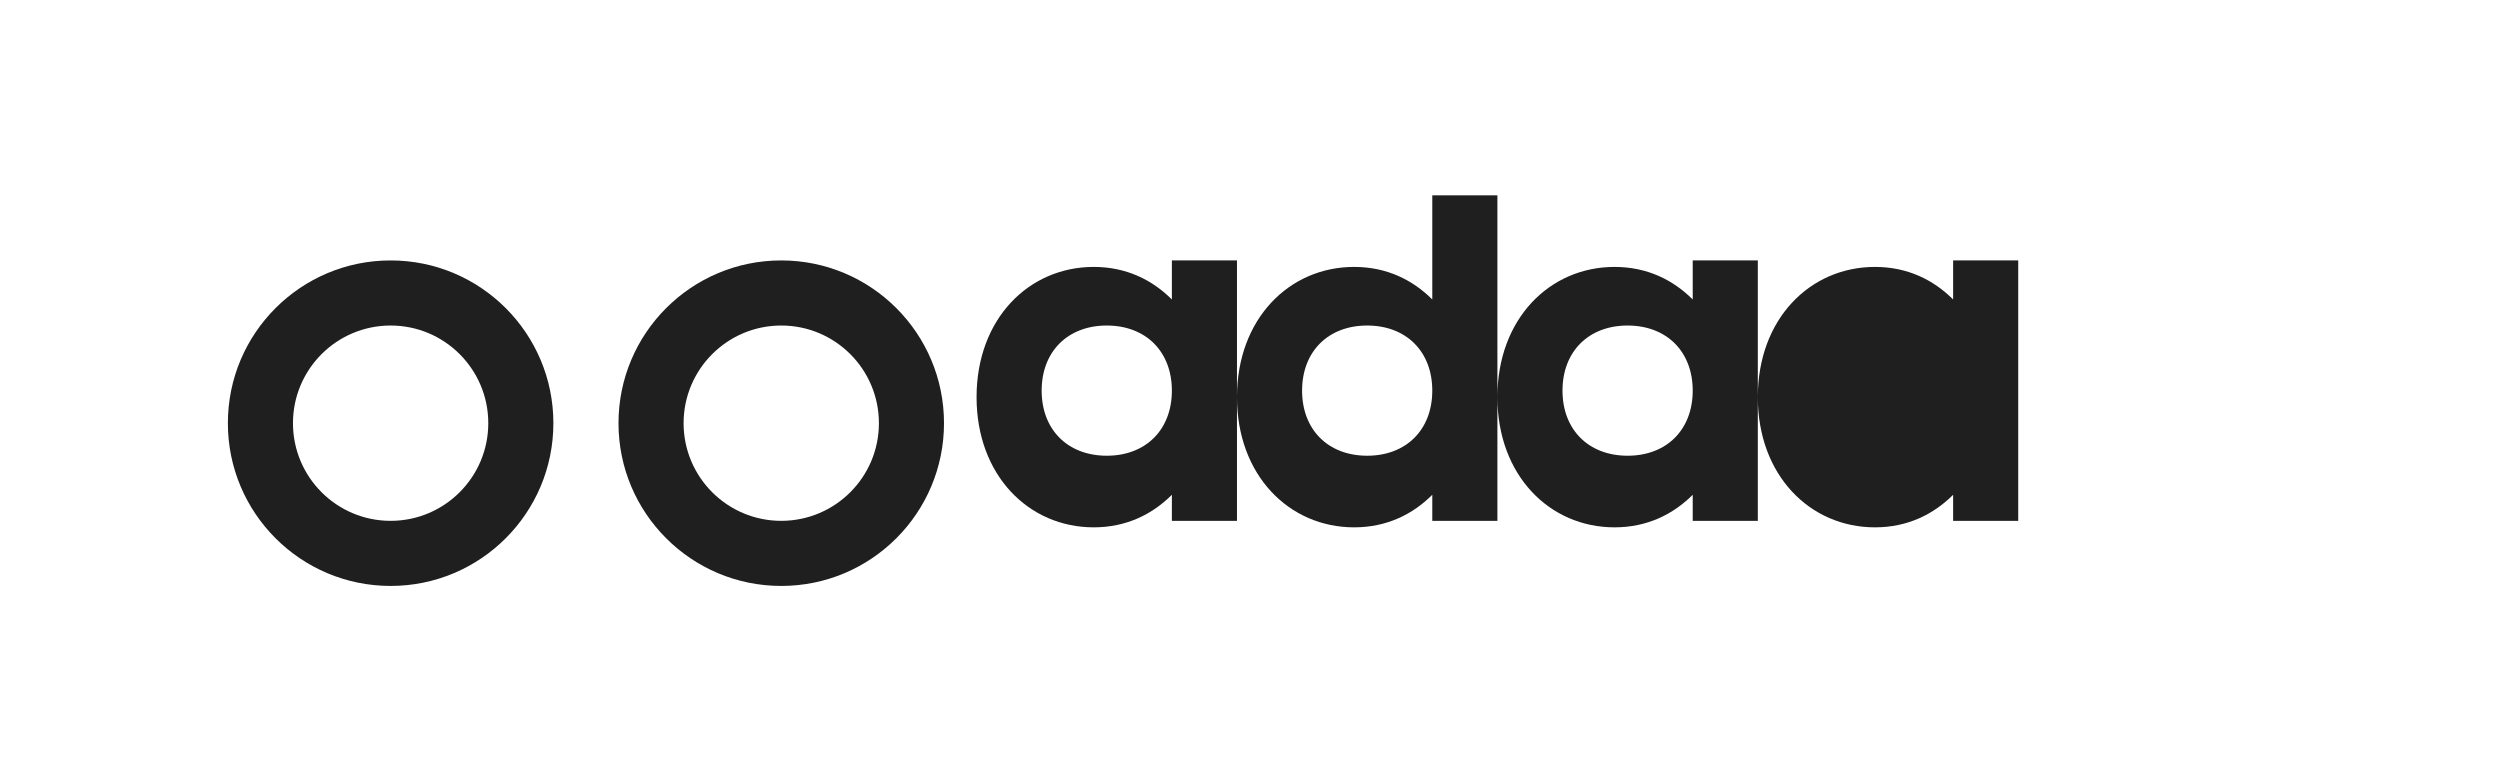 <svg width="128" height="40" viewBox="0 0 128 40" fill="none" xmlns="http://www.w3.org/2000/svg">
  <path d="M20 16.667c-2.761 0-5 2.239-5 5s2.239 5 5 5 5-2.239 5-5-2.239-5-5-5zm0 13.333c-4.602 0-8.333-3.731-8.333-8.333s3.731-8.333 8.333-8.333 8.333 3.731 8.333 8.333-3.731 8.333-8.333 8.333z" fill="#1F1F1F"/>
  <path d="M40 16.667c-2.761 0-5 2.239-5 5s2.239 5 5 5 5-2.239 5-5-2.239-5-5-5zm0 13.333c-4.602 0-8.333-3.731-8.333-8.333s3.731-8.333 8.333-8.333 8.333 3.731 8.333 8.333-3.731 8.333-8.333 8.333z" fill="#1F1F1F"/>
  <path d="M60 13.333h3.333v13.334H60v-1.334c-1 1-2.333 1.667-4 1.667-3.333 0-6-2.667-6-6.667s2.667-6.667 6-6.667c1.667 0 3 .667 4 1.667v-2zm-3.333 10c2 0 3.333-1.333 3.333-3.333s-1.333-3.333-3.333-3.333c-2 0-3.334 1.333-3.334 3.333s1.334 3.333 3.334 3.333zM73.333 10h3.334v16.667h-3.334v-1.334c-1 1-2.333 1.667-4 1.667-3.333 0-6-2.667-6-6.667s2.667-6.667 6-6.667c1.667 0 3 .667 4 1.667V10zm-3.333 13.333c2 0 3.333-1.333 3.333-3.333s-1.333-3.333-3.333-3.333c-2 0-3.333 1.333-3.333 3.333s1.333 3.333 3.333 3.333zM86.667 13.333H90v13.334h-3.333v-1.334c-1 1-2.334 1.667-4 1.667-3.334 0-6-2.667-6-6.667s2.666-6.667 6-6.667c1.666 0 3 .667 4 1.667v-2zm-3.334 10c2 0 3.334-1.333 3.334-3.333s-1.334-3.333-3.334-3.333c-2 0-3.333 1.333-3.333 3.333s1.333 3.333 3.333 3.333zM100 13.333h3.333v13.334H100v-1.334c-1 1-2.333 1.667-4 1.667-3.333 0-6-2.667-6-6.667s2.667-6.667 6-6.667c1.667 0 3 .667 4 1.667v-2z" fill="#1F1F1F"/>
</svg>